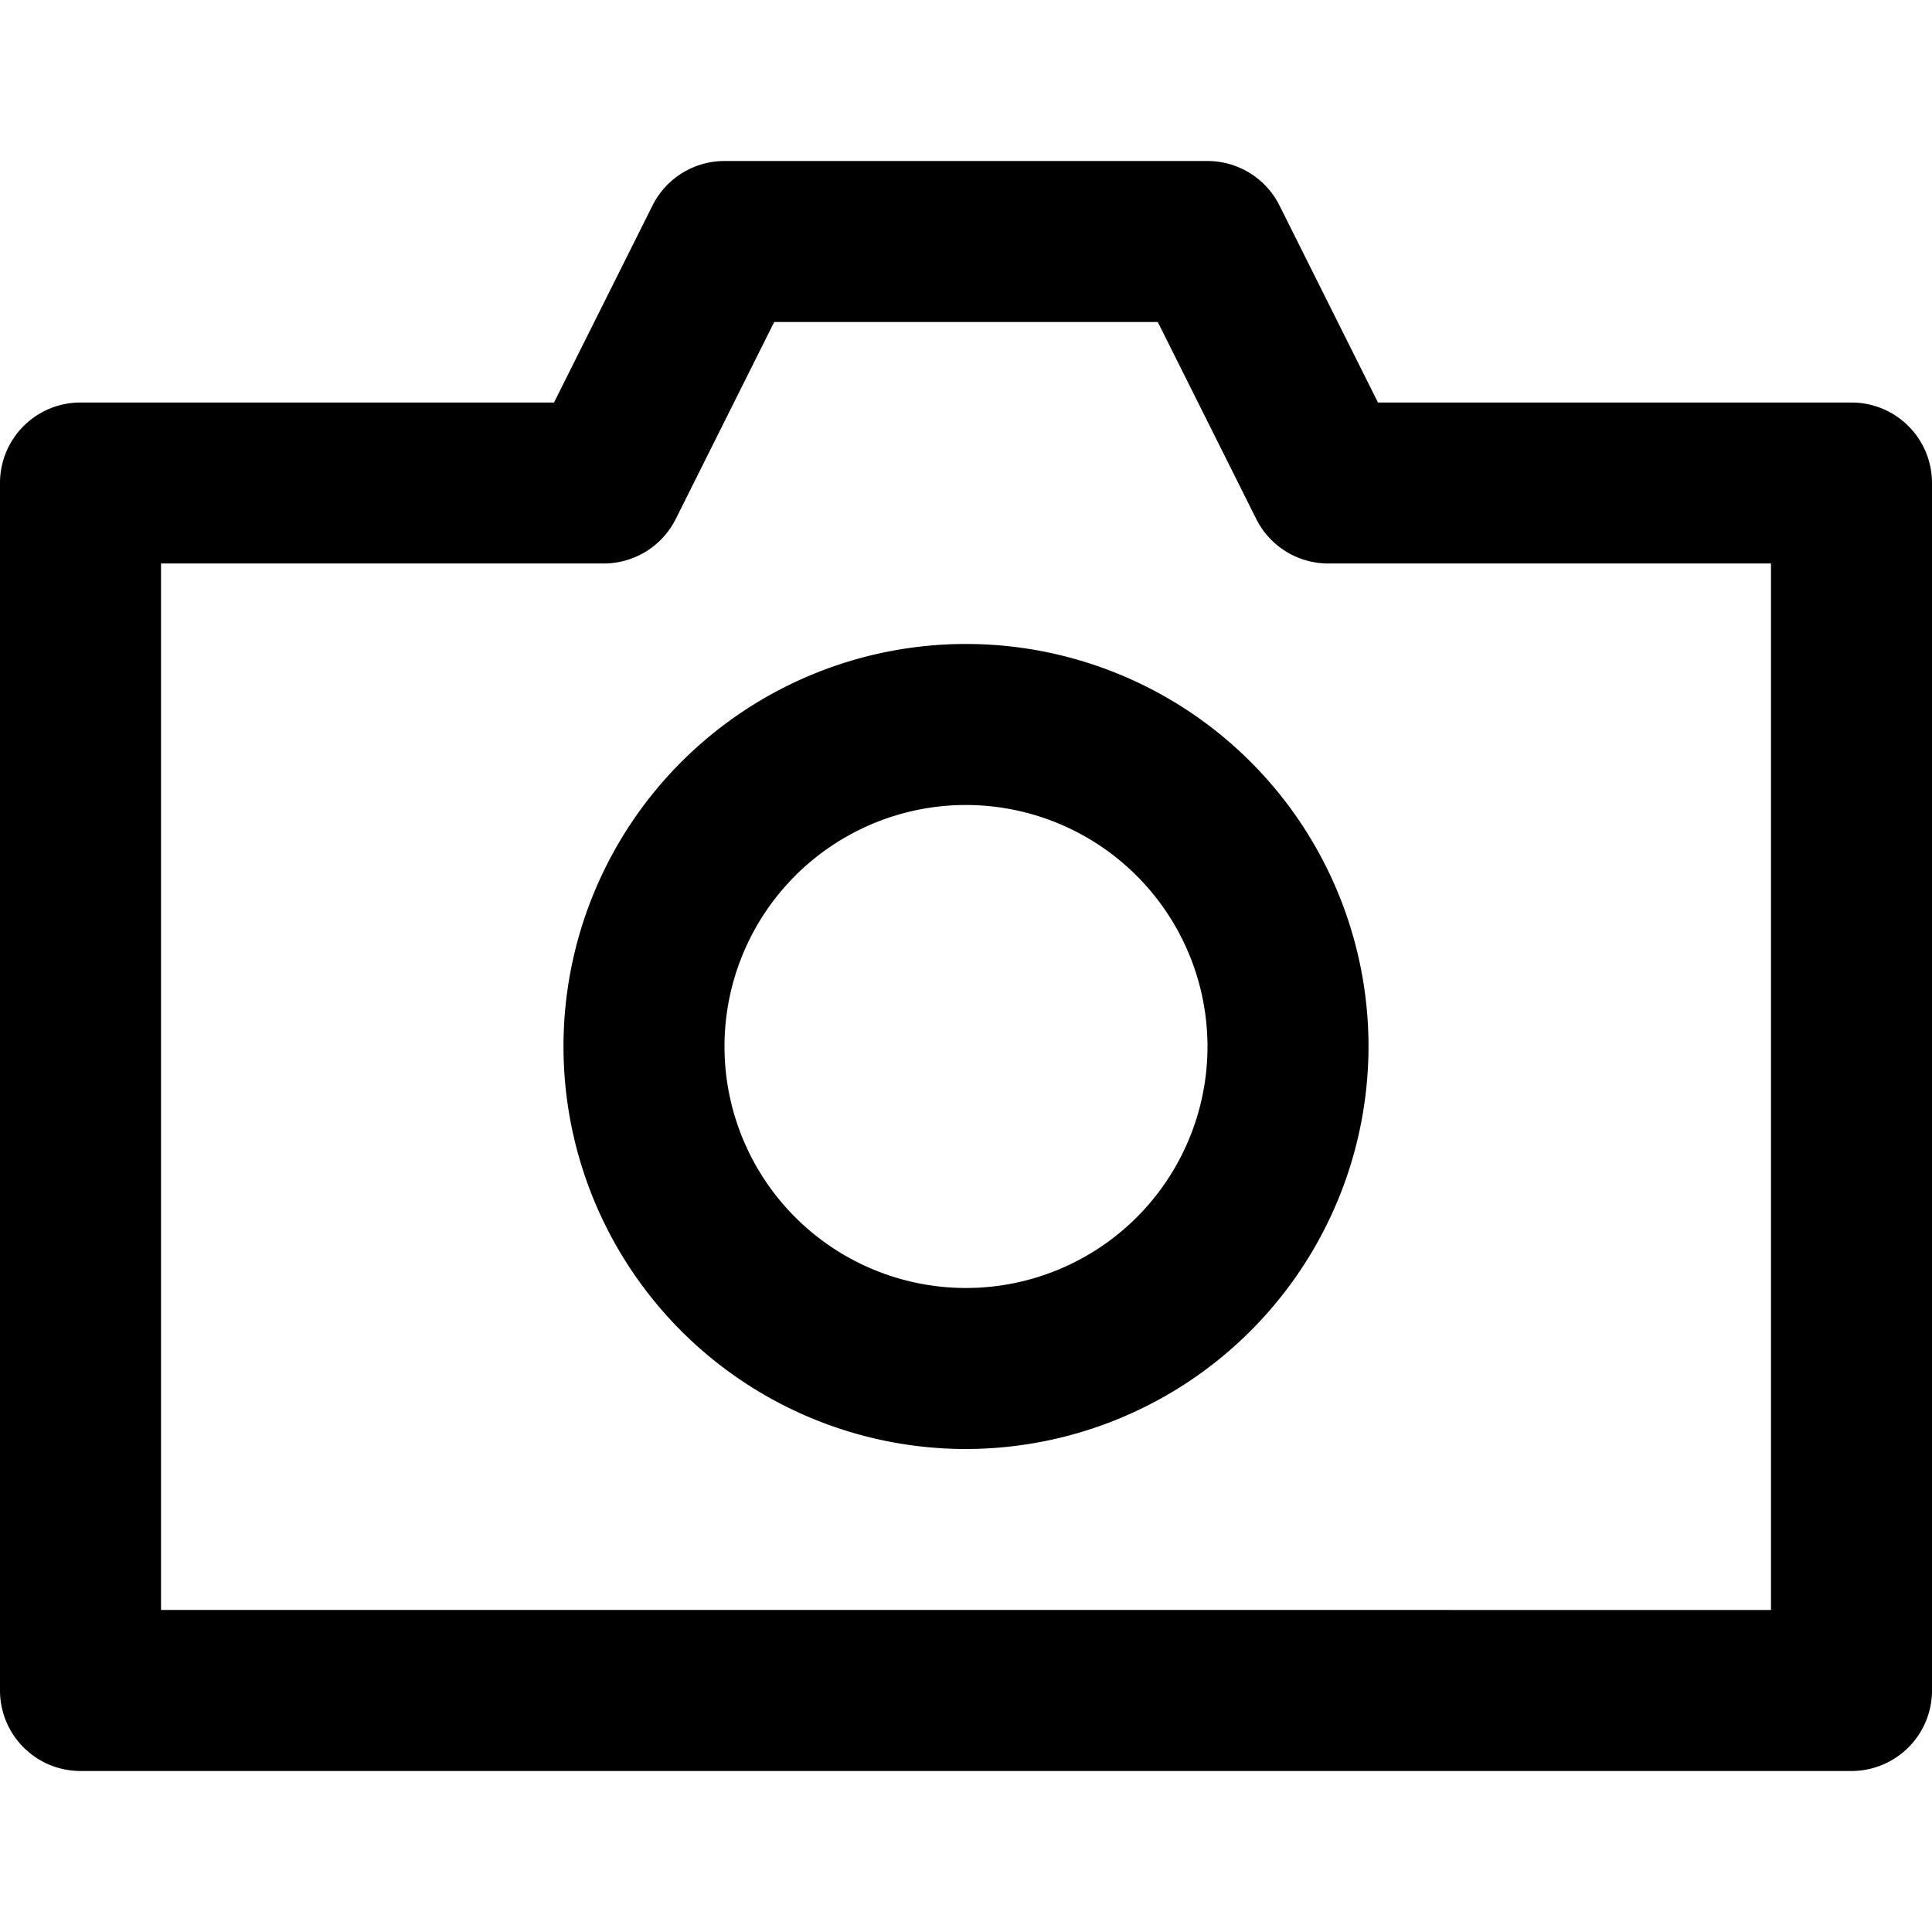 <svg id="Layer_1" data-name="Layer 1" xmlns="http://www.w3.org/2000/svg" viewBox="0 0 512 512">
<defs>
<style>.cls-1{fill:#000000;}</style>
</defs>
<title>camera-outline</title>
<path class="cls-1" d="M490.67,469.33H21.33A21.33,21.33,0,0,1,0,448V128a21.33,21.33,0,0,1,21.33-21.33H146.82l26.1-52.21A21.34,21.34,0,0,1,192,42.67H320a21.34,21.34,0,0,1,19.08,11.79l26.1,52.21H490.67A21.33,21.33,0,0,1,512,128V448A21.33,21.33,0,0,1,490.67,469.33Zm-448-42.67H469.33V149.33H352a21.34,21.34,0,0,1-19.08-11.79l-26.1-52.21H205.18l-26.1,52.21A21.34,21.34,0,0,1,160,149.33H42.67Z"/><path class="cls-1" d="M256,384A106.67,106.67,0,1,1,362.67,277.33,106.79,106.79,0,0,1,256,384Zm0-170.67a64,64,0,1,0,64,64A64.07,64.07,0,0,0,256,213.33Z"/>
</svg>